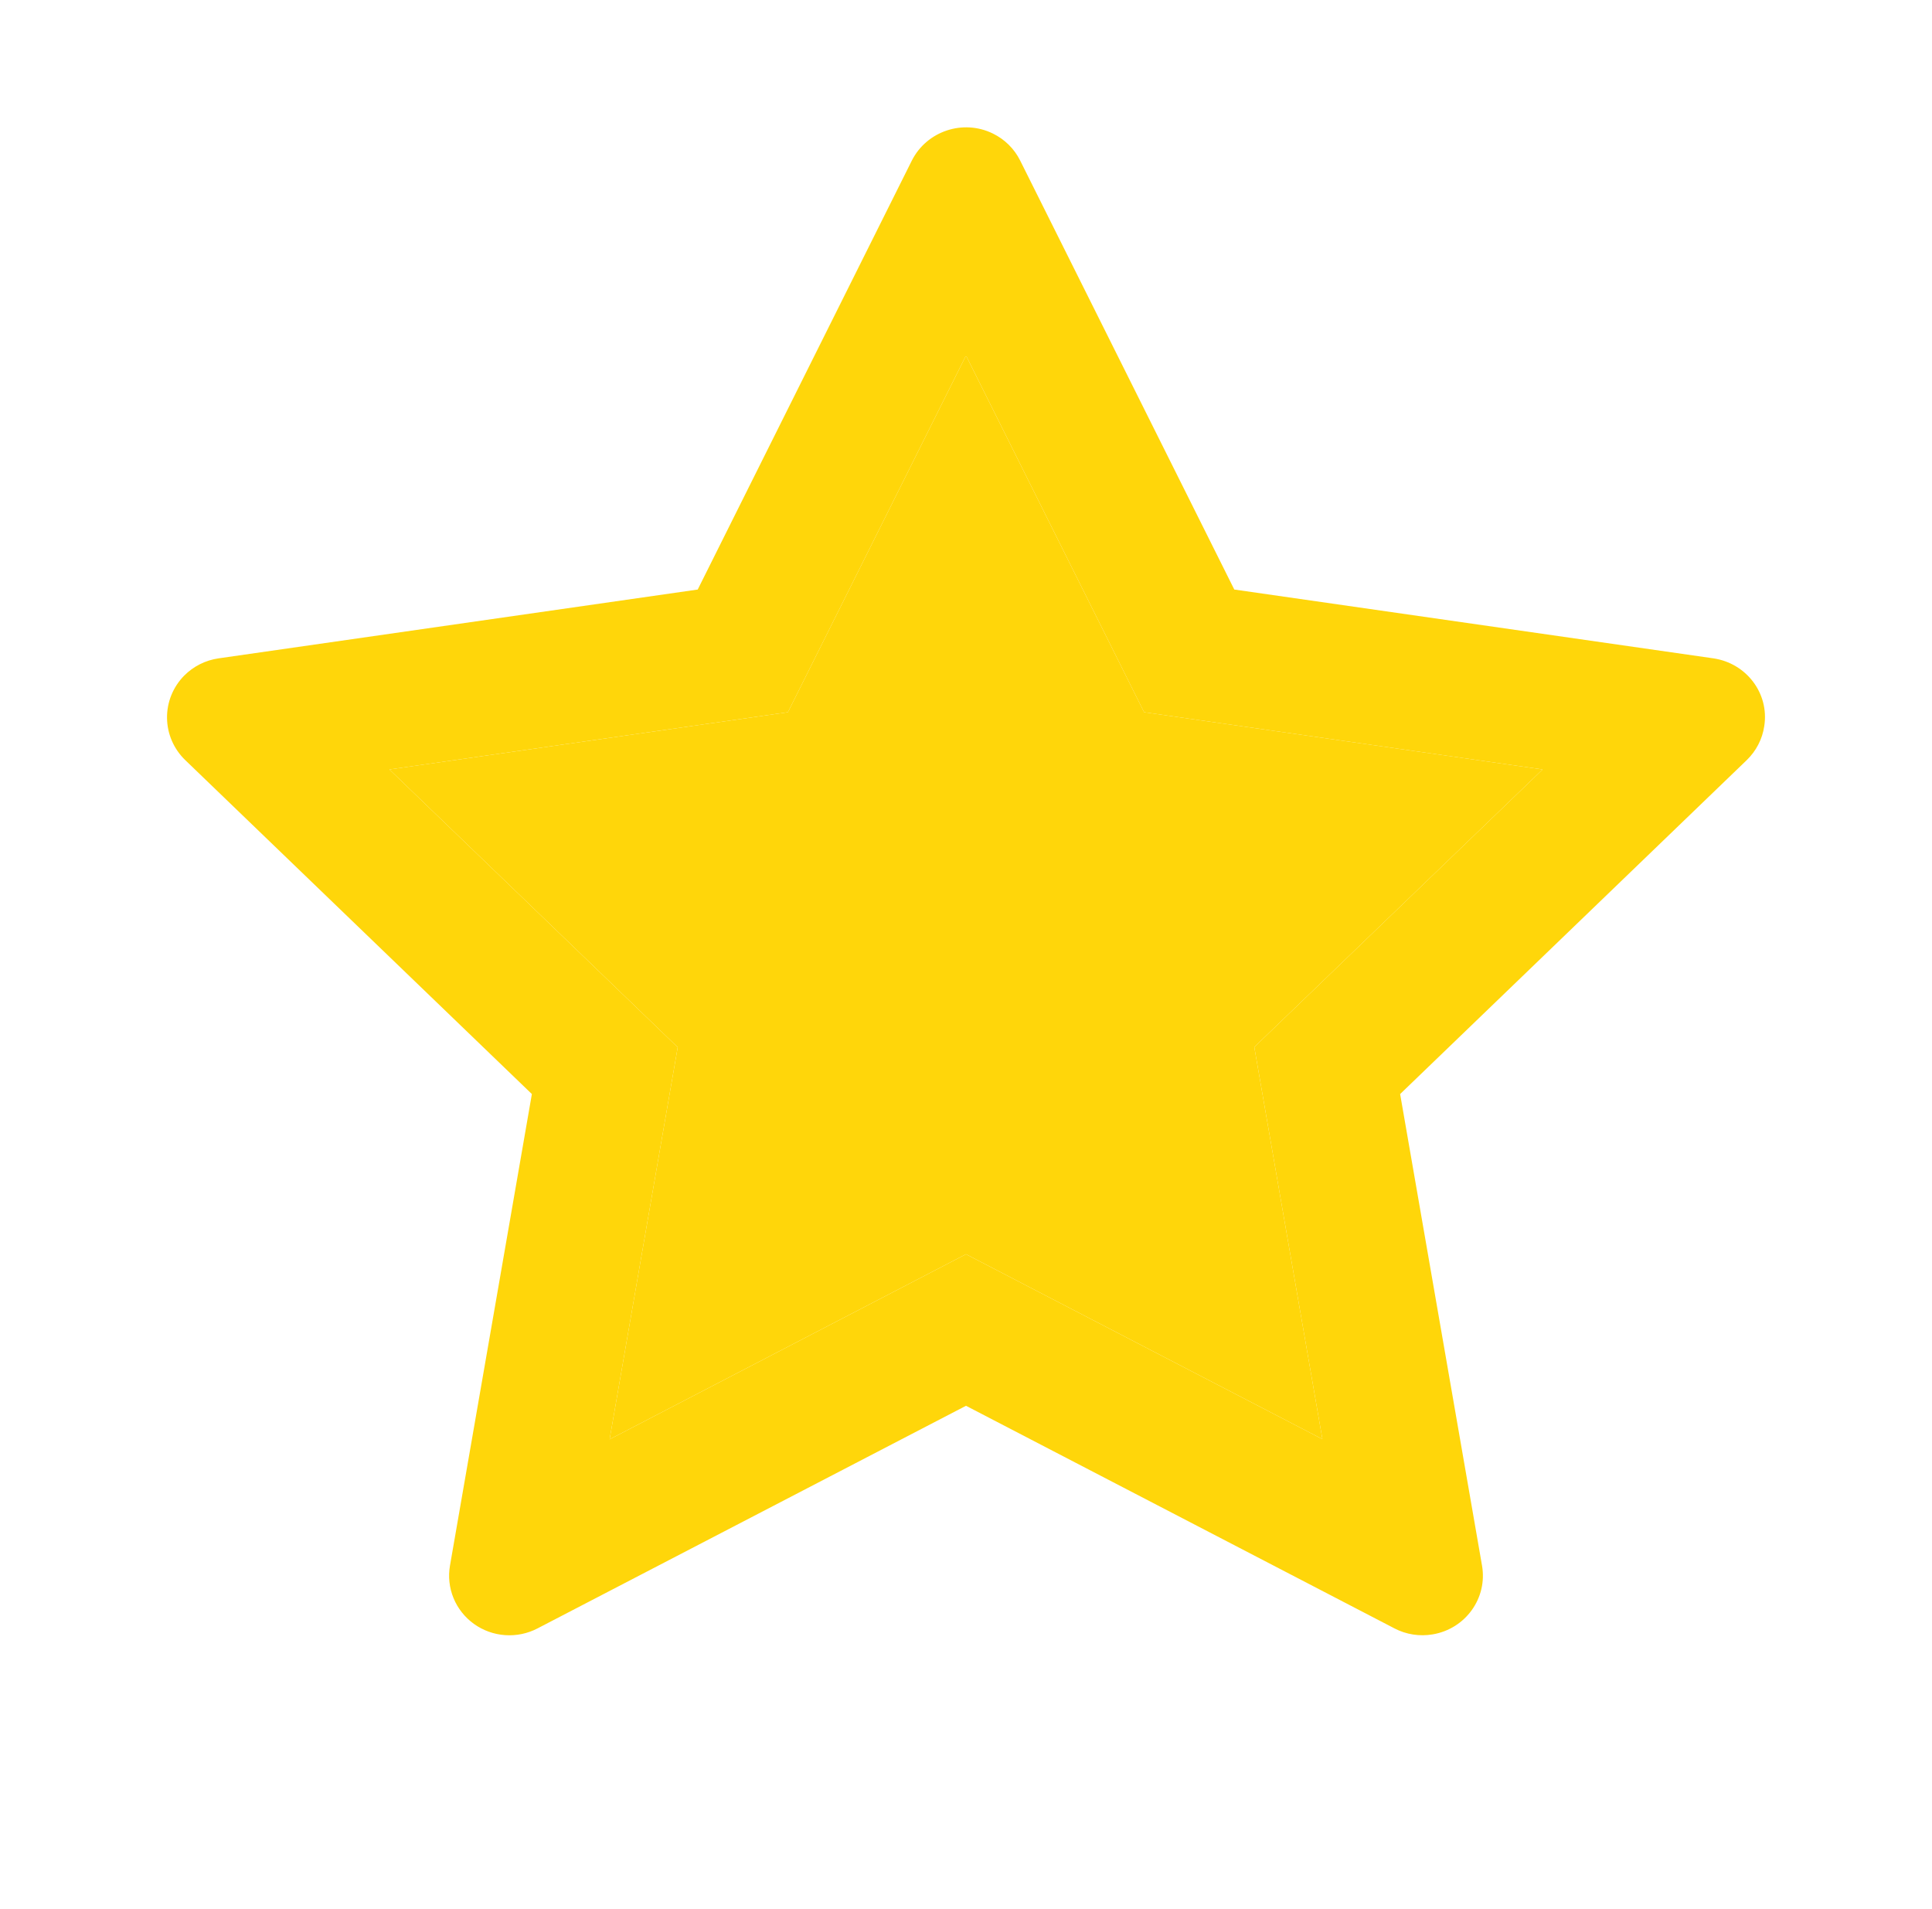 <svg width="168" height="166" viewBox="0 0 168 166" fill="none" xmlns="http://www.w3.org/2000/svg">
<path d="M148.986 57.241L107.33 51.259L88.709 13.958C88.2 12.936 87.364 12.11 86.33 11.607C83.738 10.343 80.588 11.396 79.292 13.958L60.671 51.259L19.015 57.241C17.867 57.403 16.817 57.938 16.013 58.748C15.041 59.736 14.505 61.063 14.524 62.44C14.542 63.817 15.113 65.131 16.111 66.092L46.25 95.126L39.129 136.123C38.962 137.077 39.069 138.058 39.438 138.955C39.806 139.851 40.422 140.628 41.214 141.197C42.007 141.766 42.944 142.104 43.922 142.172C44.899 142.241 45.876 142.038 46.742 141.586L84 122.23L121.259 141.586C122.276 142.121 123.457 142.3 124.589 142.105C127.444 141.619 129.364 138.944 128.871 136.123L121.751 95.126L151.889 66.092C152.71 65.298 153.251 64.26 153.415 63.125C153.858 60.288 151.857 57.662 148.986 57.241ZM109.069 91.041L114.992 125.132L84 109.051L53.009 125.148L58.932 91.057L33.863 66.903L68.513 61.926L84 30.914L99.488 61.926L134.138 66.903L109.069 91.041Z" fill="#FFD60A"/>
<path d="M109.069 91.041L114.992 125.132L84 109.051L53.009 125.148L58.932 91.057L33.863 66.903L68.513 61.926L84 30.914L99.488 61.926L134.138 66.903L109.069 91.041Z" fill="#FFD60A"/>
</svg>
